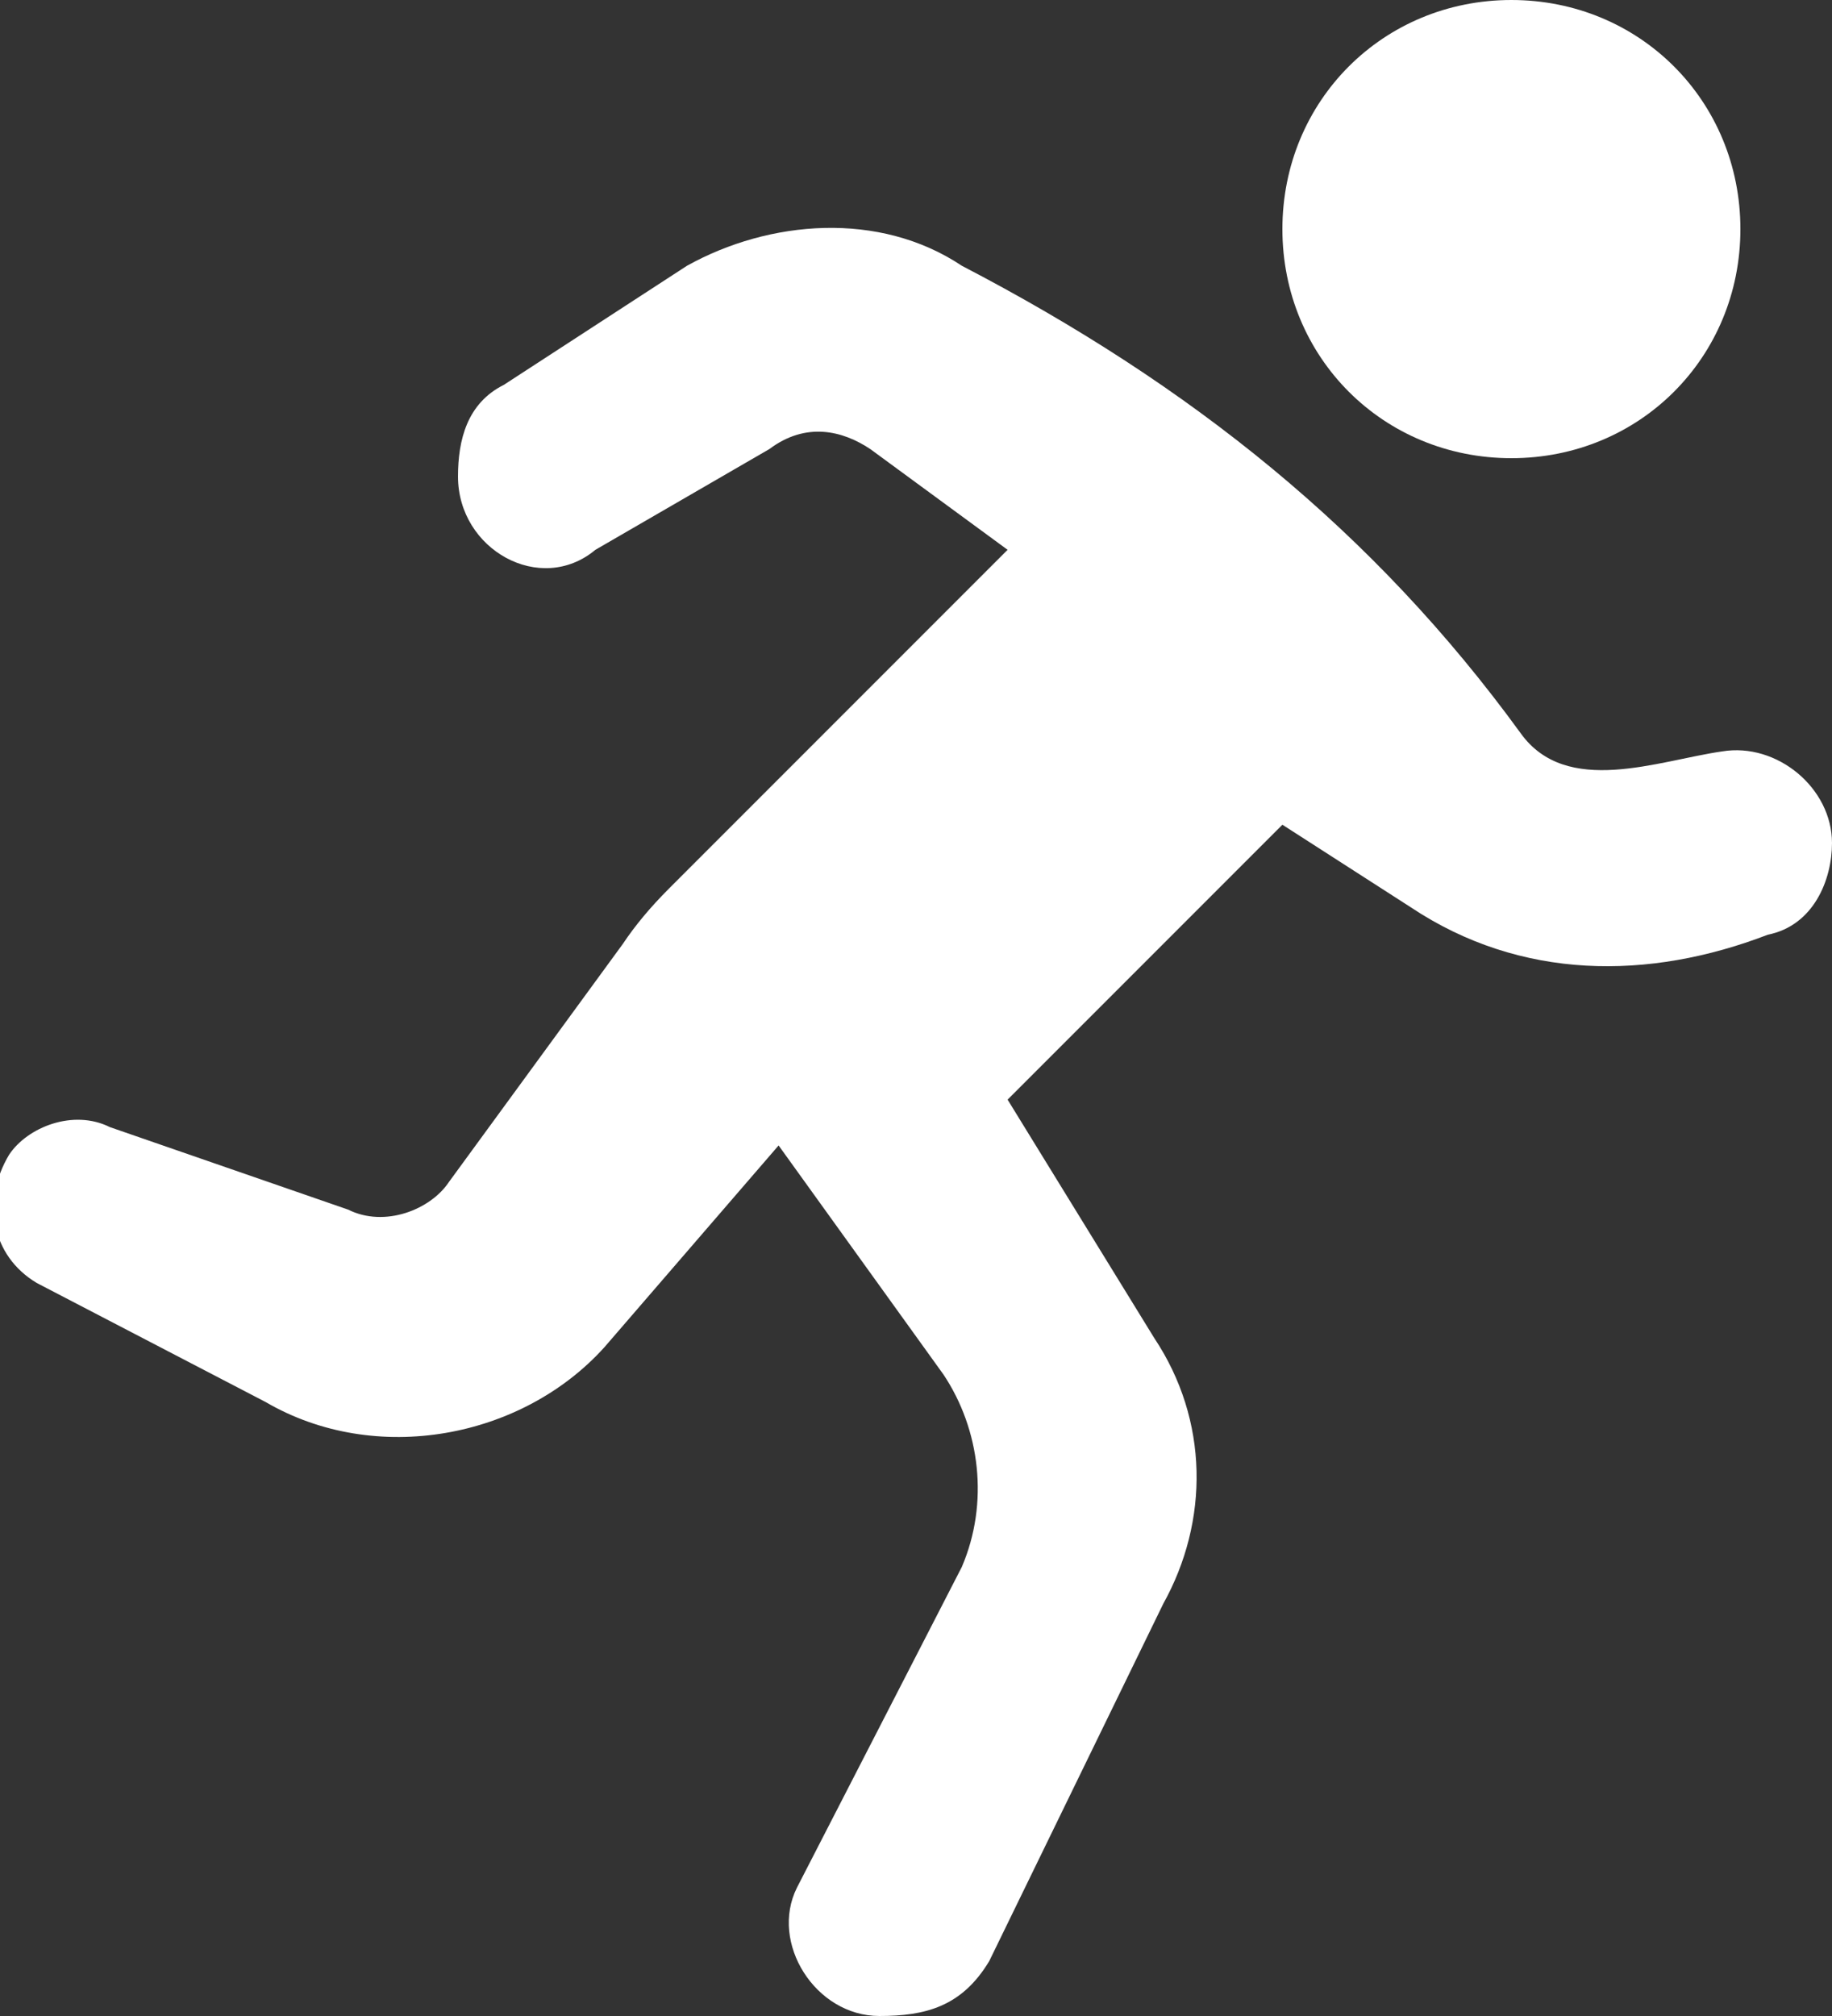 <svg version="1.2" xmlns="http://www.w3.org/2000/svg" viewBox="0 0 20 22" width="20" height="22"><rect x="0" y="0" width="20" height="22" fill="#333333" stroke="none"/><style>.a{fill:#fff}</style><path class="a" d="m16.5 5c1.4 0 2.5-1.1 2.5-2.5 0-1.4-1.1-2.5-2.5-2.5-1.4 0-2.5 1.1-2.5 2.5 0 1.4 1.1 2.5 2.5 2.5z"/><path class="a" d="m7.5 2.9l-2 1.3c-0.4 0.2-0.5 0.6-0.5 1 0 0.8 0.9 1.3 1.5 0.8l1.9-1.1c0.4-0.3 0.8-0.2 1.1 0l1.5 1.1-3.7 3.7q-0.3 0.3-0.5 0.6l-1.9 2.6c-0.2 0.3-0.7 0.5-1.1 0.3l-2.6-0.9c-0.4-0.2-0.9 0-1.1 0.3-0.3 0.5-0.2 1.1 0.3 1.4l2.5 1.3c1.2 0.7 2.8 0.4 3.7-0.6l1.9-2.2 1.8 2.5c0.4 0.6 0.5 1.4 0.2 2.1l-1.8 3.5c-0.3 0.6 0.2 1.4 0.9 1.4 0.5 0 0.9-0.1 1.2-0.6l1.9-3.9c0.5-0.9 0.5-2-0.1-2.9l-1.6-2.6 3-3 1.4 0.9c1.2 0.8 2.6 0.8 3.9 0.3 0.5-0.1 0.7-0.6 0.7-1 0-0.6-0.6-1.1-1.2-1-0.7 0.1-1.7 0.5-2.2-0.2-1.6-2.2-3.6-3.8-6.1-5.1-0.9-0.6-2.1-0.5-3 0z"/></svg>